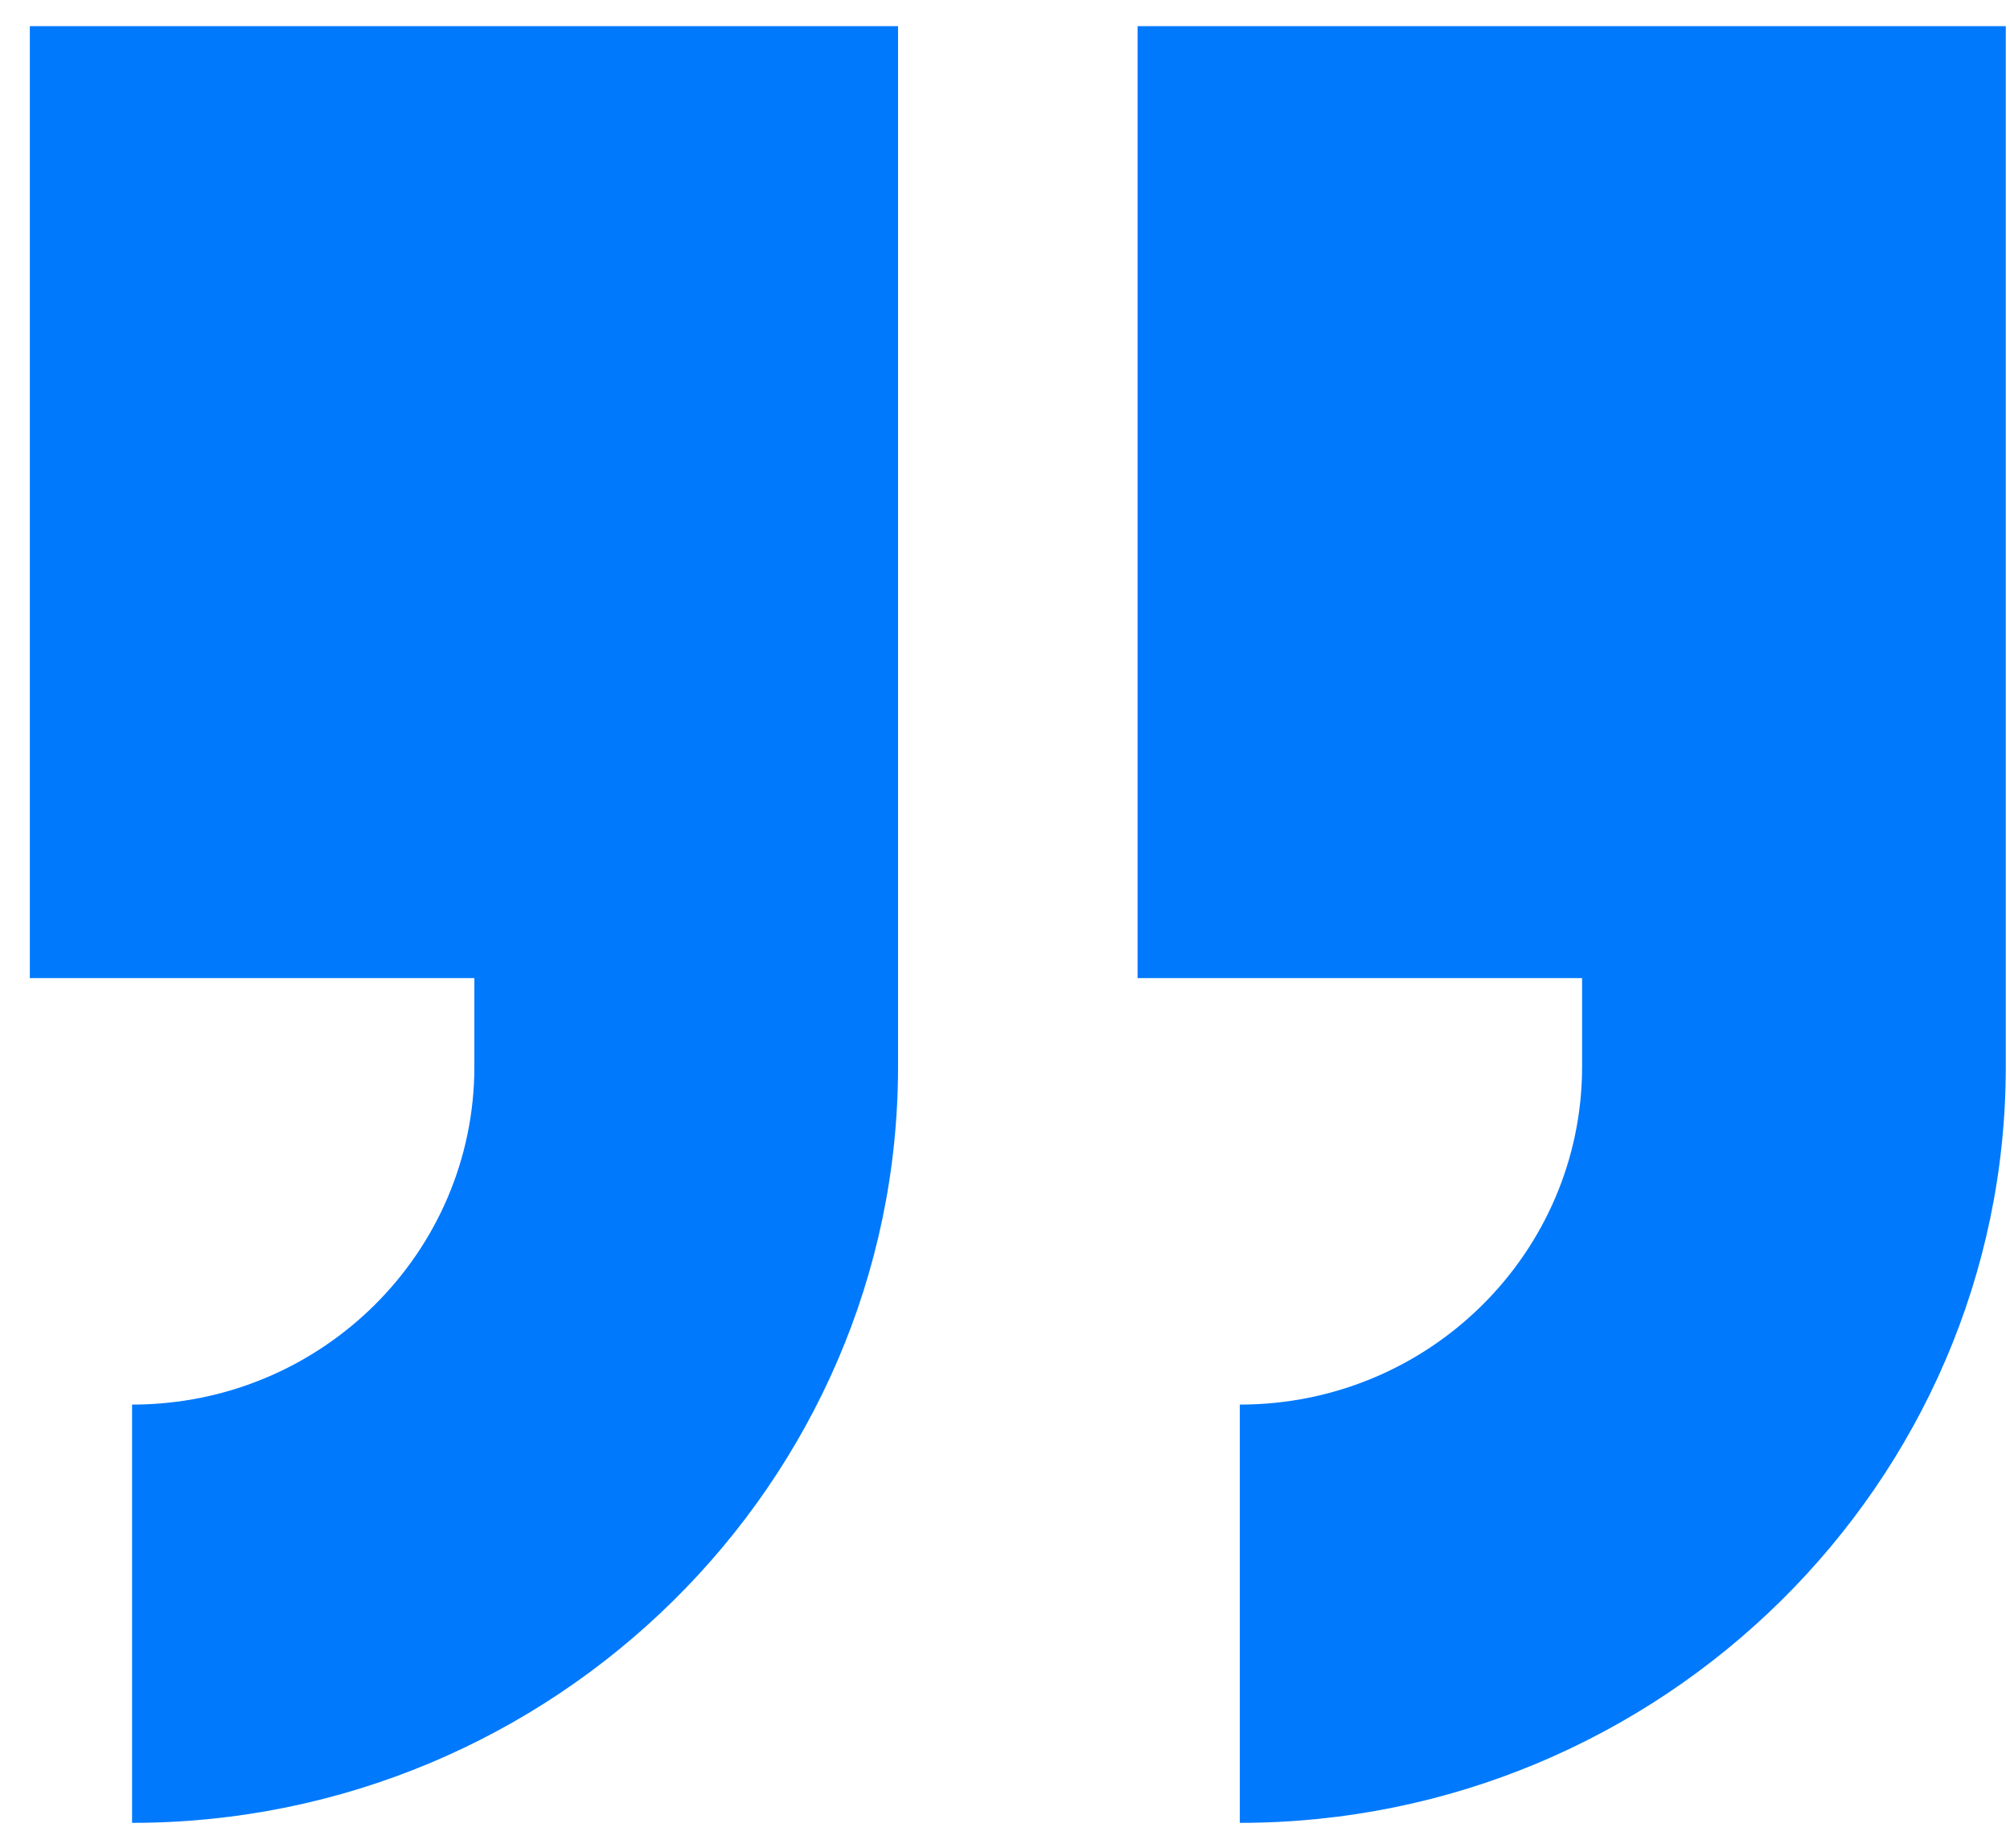 <svg width="62" height="57" viewBox="0 0 62 57" fill="none" xmlns="http://www.w3.org/2000/svg">
<path fill-rule="evenodd" clip-rule="evenodd" d="M0.92 30.163H14.632V32.895C14.632 38.614 9.933 43.316 4.074 43.316V56.215C17.079 56.215 27.701 45.73 27.701 32.895V0.806H0.92V30.163Z" fill="#0079FC"/>
<path fill-rule="evenodd" clip-rule="evenodd" d="M35.089 0.806V30.163H48.801V32.895C48.801 38.614 44.102 43.316 38.243 43.316V56.215C51.248 56.215 61.87 45.73 61.87 32.895V0.806H35.089Z" fill="#0079FC"/>
</svg>
